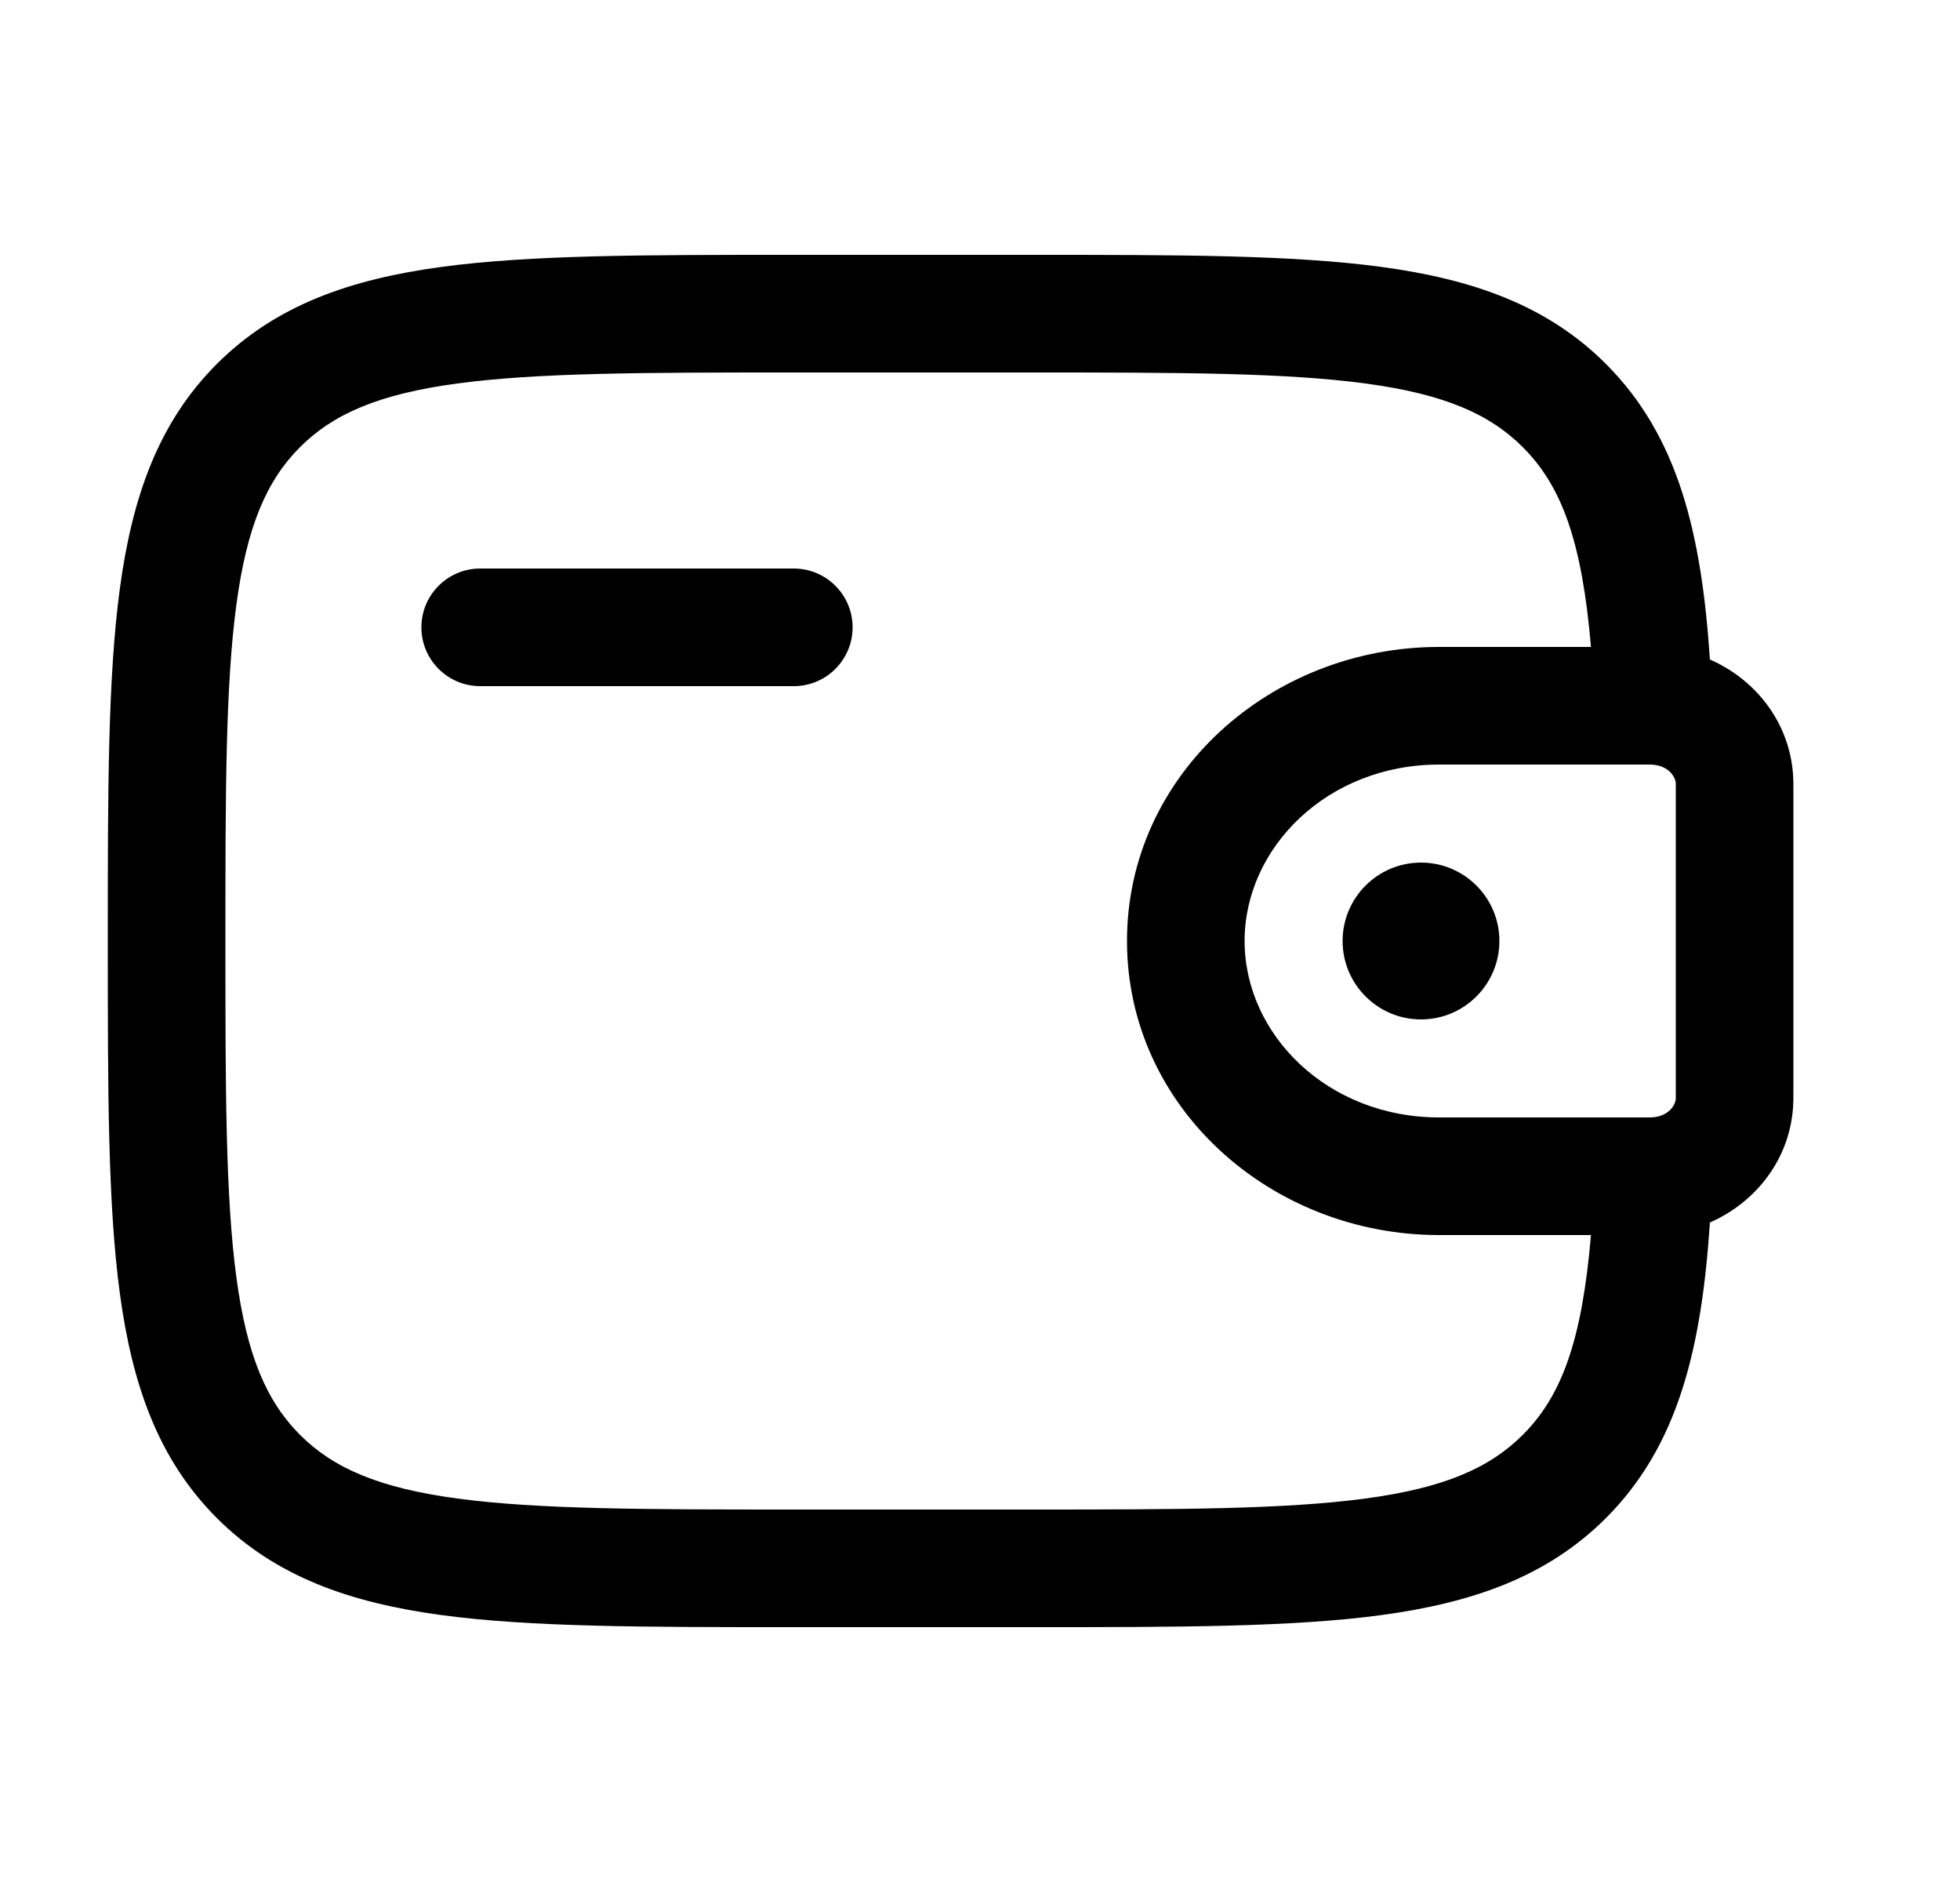 <svg width="25" height="24" viewBox="0 0 25 24" fill="none" xmlns="http://www.w3.org/2000/svg">
<path d="M19.125 12C19.125 12.552 18.677 13 18.125 13C17.573 13 17.125 12.552 17.125 12C17.125 11.448 17.573 11 18.125 11C18.677 11 19.125 11.448 19.125 12Z" fill="#000"/>
<path fill-rule="evenodd" clip-rule="evenodd" d="M10.069 3.25H13.181C15.019 3.25 16.475 3.25 17.614 3.403C18.786 3.561 19.735 3.893 20.484 4.641C21.408 5.566 21.703 6.804 21.81 8.41C22.387 8.664 22.823 9.201 22.871 9.882C22.875 9.942 22.875 10.007 22.875 10.067C22.875 10.072 22.875 10.078 22.875 10.083V13.917C22.875 13.922 22.875 13.928 22.875 13.933C22.875 13.993 22.875 14.058 22.871 14.118C22.823 14.799 22.387 15.336 21.81 15.59C21.703 17.196 21.408 18.434 20.484 19.359C19.735 20.107 18.786 20.439 17.614 20.597C16.475 20.75 15.019 20.75 13.181 20.75H10.069C8.231 20.75 6.775 20.75 5.636 20.597C4.464 20.439 3.515 20.107 2.766 19.359C2.018 18.61 1.686 17.661 1.528 16.489C1.375 15.35 1.375 13.894 1.375 12.056V11.944C1.375 10.106 1.375 8.65 1.528 7.511C1.686 6.339 2.018 5.39 2.766 4.641C3.515 3.893 4.464 3.561 5.636 3.403C6.775 3.25 8.231 3.25 10.069 3.25ZM20.293 15.75H18.356C16.211 15.75 14.375 14.122 14.375 12C14.375 9.878 16.211 8.25 18.356 8.25H20.293C20.179 6.909 19.922 6.2 19.423 5.702C19 5.279 18.42 5.025 17.414 4.89C16.387 4.752 15.032 4.75 13.125 4.75H10.125C8.218 4.75 6.864 4.752 5.836 4.89C4.83 5.025 4.25 5.279 3.827 5.702C3.404 6.125 3.15 6.705 3.015 7.711C2.877 8.739 2.875 10.093 2.875 12C2.875 13.907 2.877 15.261 3.015 16.289C3.15 17.295 3.404 17.875 3.827 18.298C4.25 18.721 4.83 18.975 5.836 19.11C6.864 19.248 8.218 19.25 10.125 19.25H13.125C15.032 19.25 16.387 19.248 17.414 19.11C18.42 18.975 19 18.721 19.423 18.298C19.922 17.8 20.179 17.091 20.293 15.75ZM5.375 8C5.375 7.586 5.711 7.25 6.125 7.25H10.125C10.539 7.25 10.875 7.586 10.875 8C10.875 8.414 10.539 8.75 10.125 8.75H6.125C5.711 8.75 5.375 8.414 5.375 8ZM21.049 9.75C21.028 9.75 21.002 9.75 20.958 9.75H18.356C16.932 9.75 15.875 10.809 15.875 12C15.875 13.191 16.932 14.25 18.356 14.25H20.958C21.002 14.25 21.028 14.25 21.049 14.25C21.061 14.25 21.068 14.249 21.071 14.249L21.073 14.249C21.279 14.237 21.368 14.098 21.375 14.014C21.375 14.014 21.375 14.008 21.375 13.999C21.375 13.981 21.375 13.957 21.375 13.917V10.083C21.375 10.043 21.375 10.019 21.375 10.001C21.375 9.992 21.375 9.986 21.375 9.986C21.368 9.902 21.279 9.763 21.073 9.751C21.073 9.751 21.068 9.75 21.049 9.75Z" fill="#000"/>
</svg>
